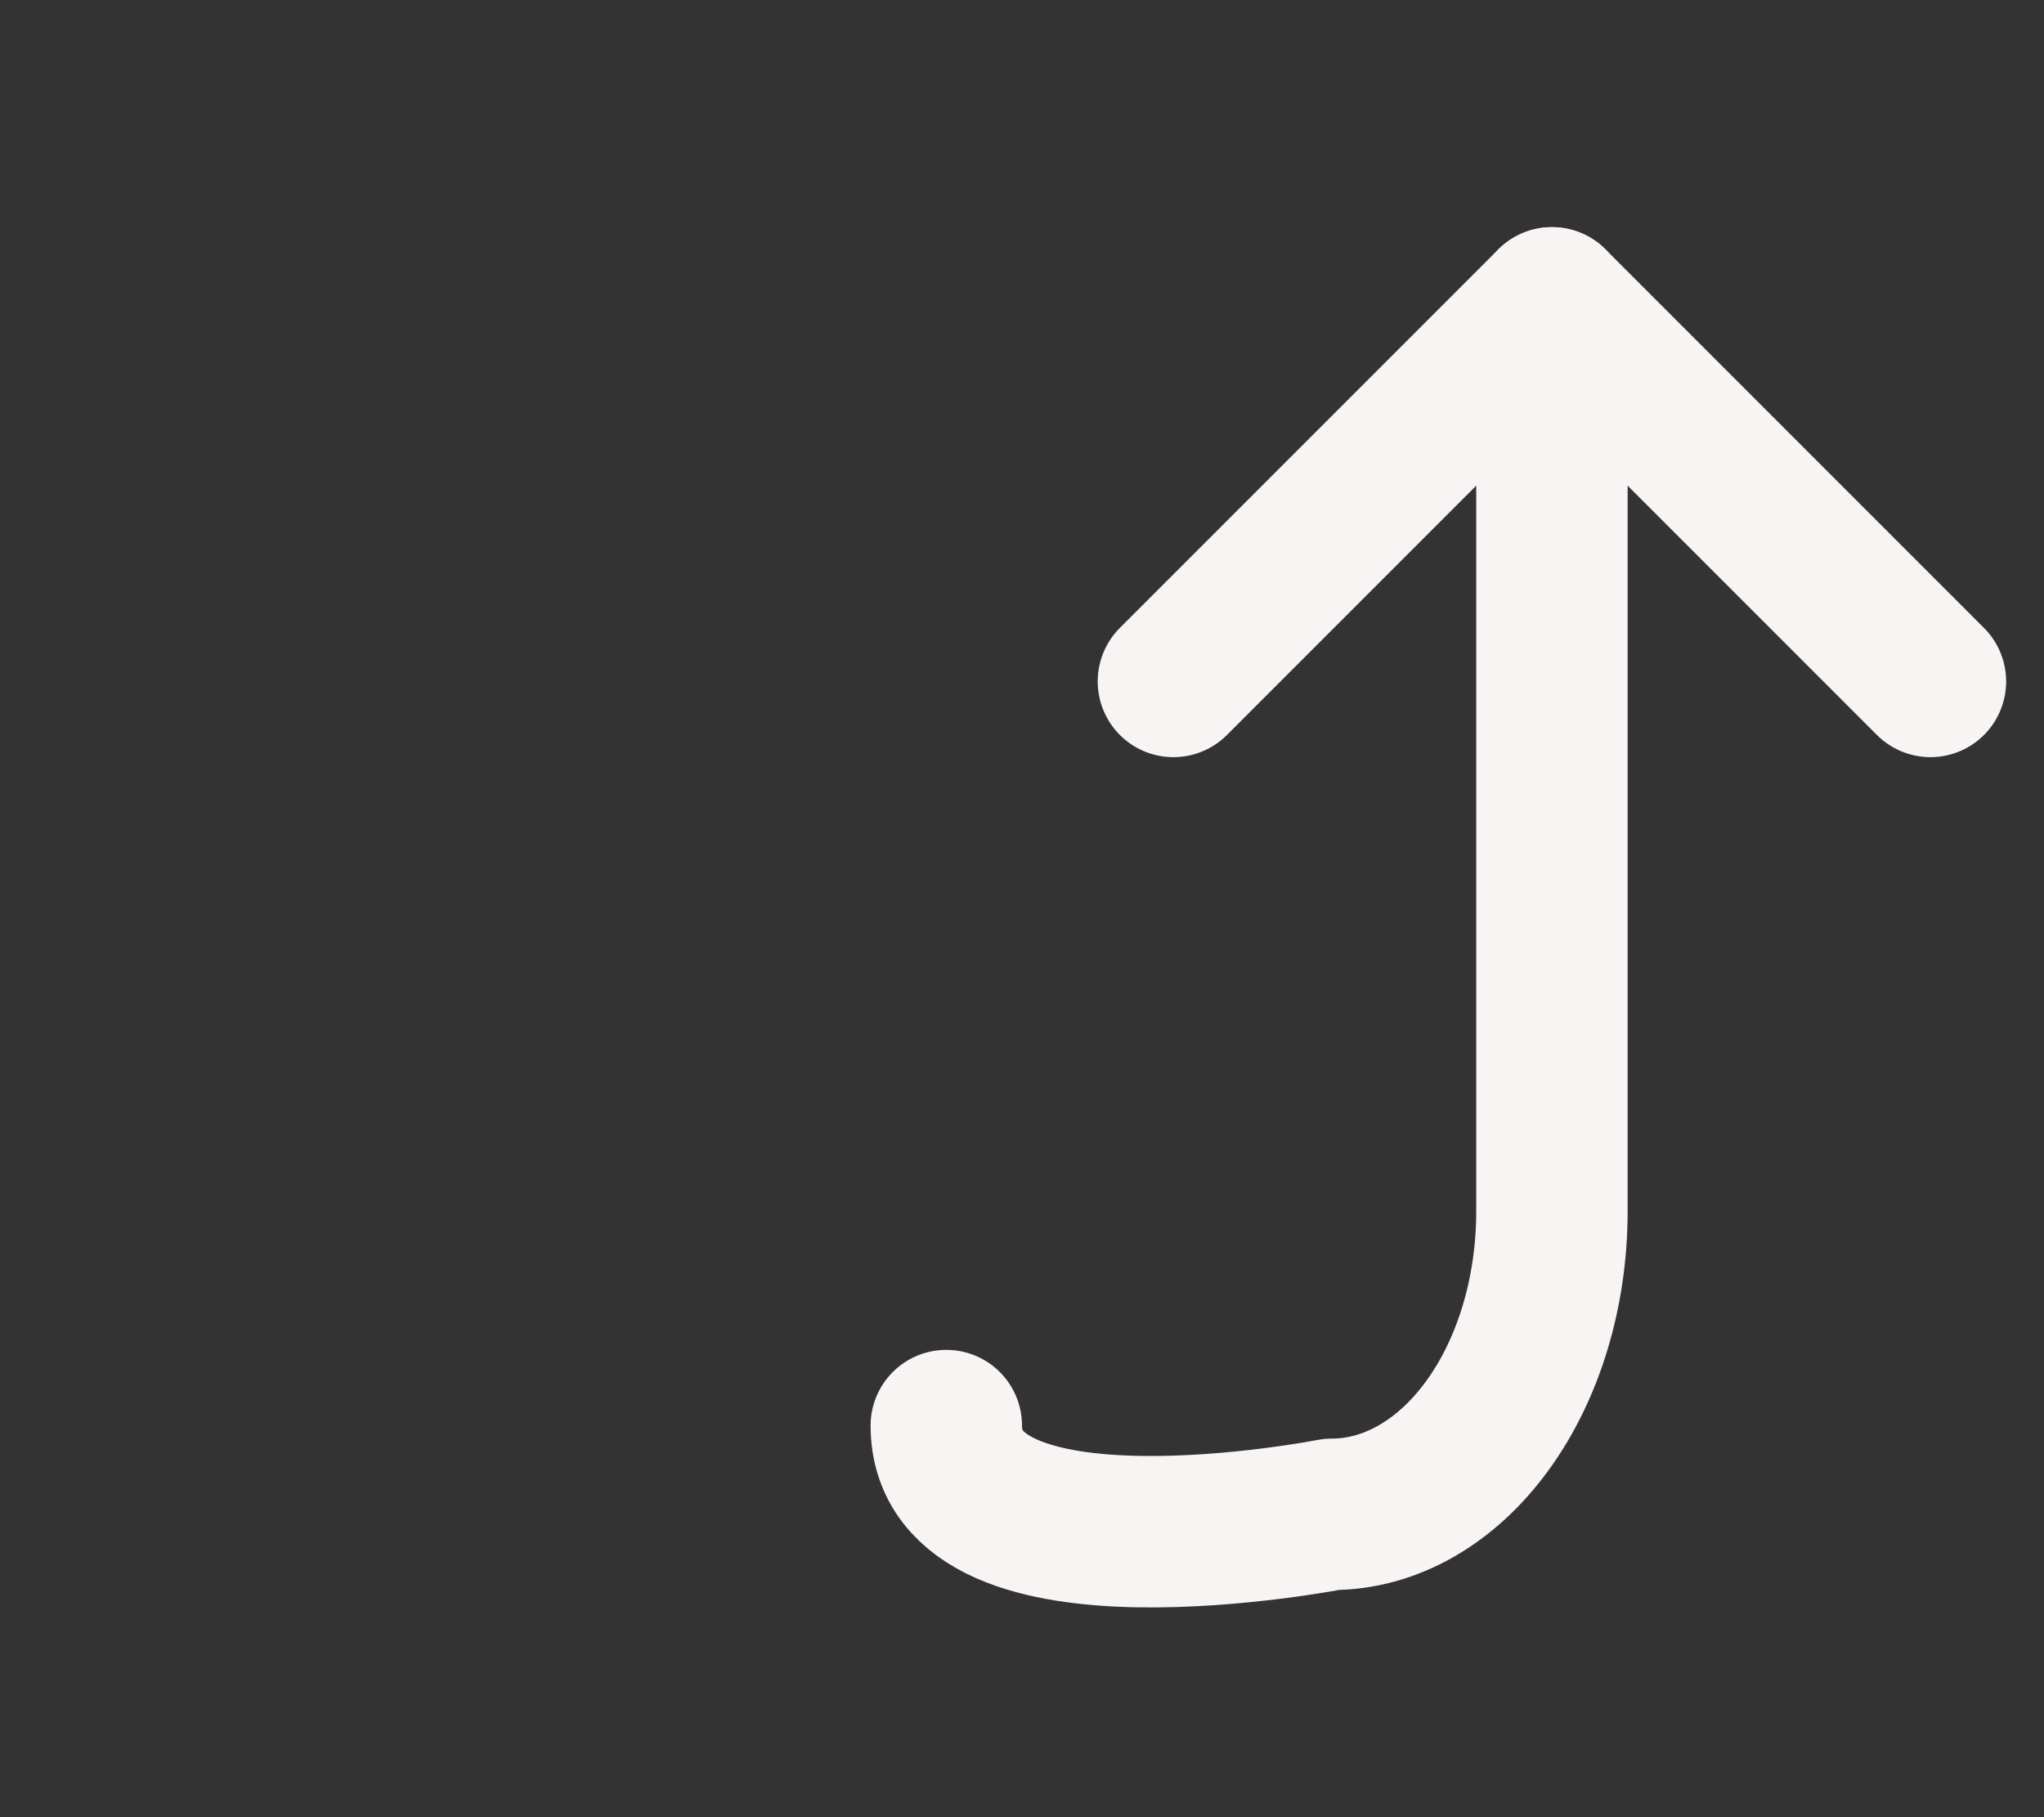 <svg width="27" height="24" viewBox="0 0 27 24" fill="none" xmlns="http://www.w3.org/2000/svg">
<rect x="0" y="0" width="27" height="24" fill="#333333" stroke="none"/>
<path d="M15.5 9L20.5 4L25.5 9" stroke="#F7F4F3" stroke-width="2" stroke-linecap="round" stroke-linejoin="round"/>
<path d="M12.5 18.828C12.5 21 17.591 20 17.591 20C18.362 20 19.102 19.579 19.648 18.828C20.194 18.078 20.5 17.061 20.5 16V4" stroke="#F7F4F3" stroke-width="2" stroke-linecap="round" stroke-linejoin="round"/>
</svg>
